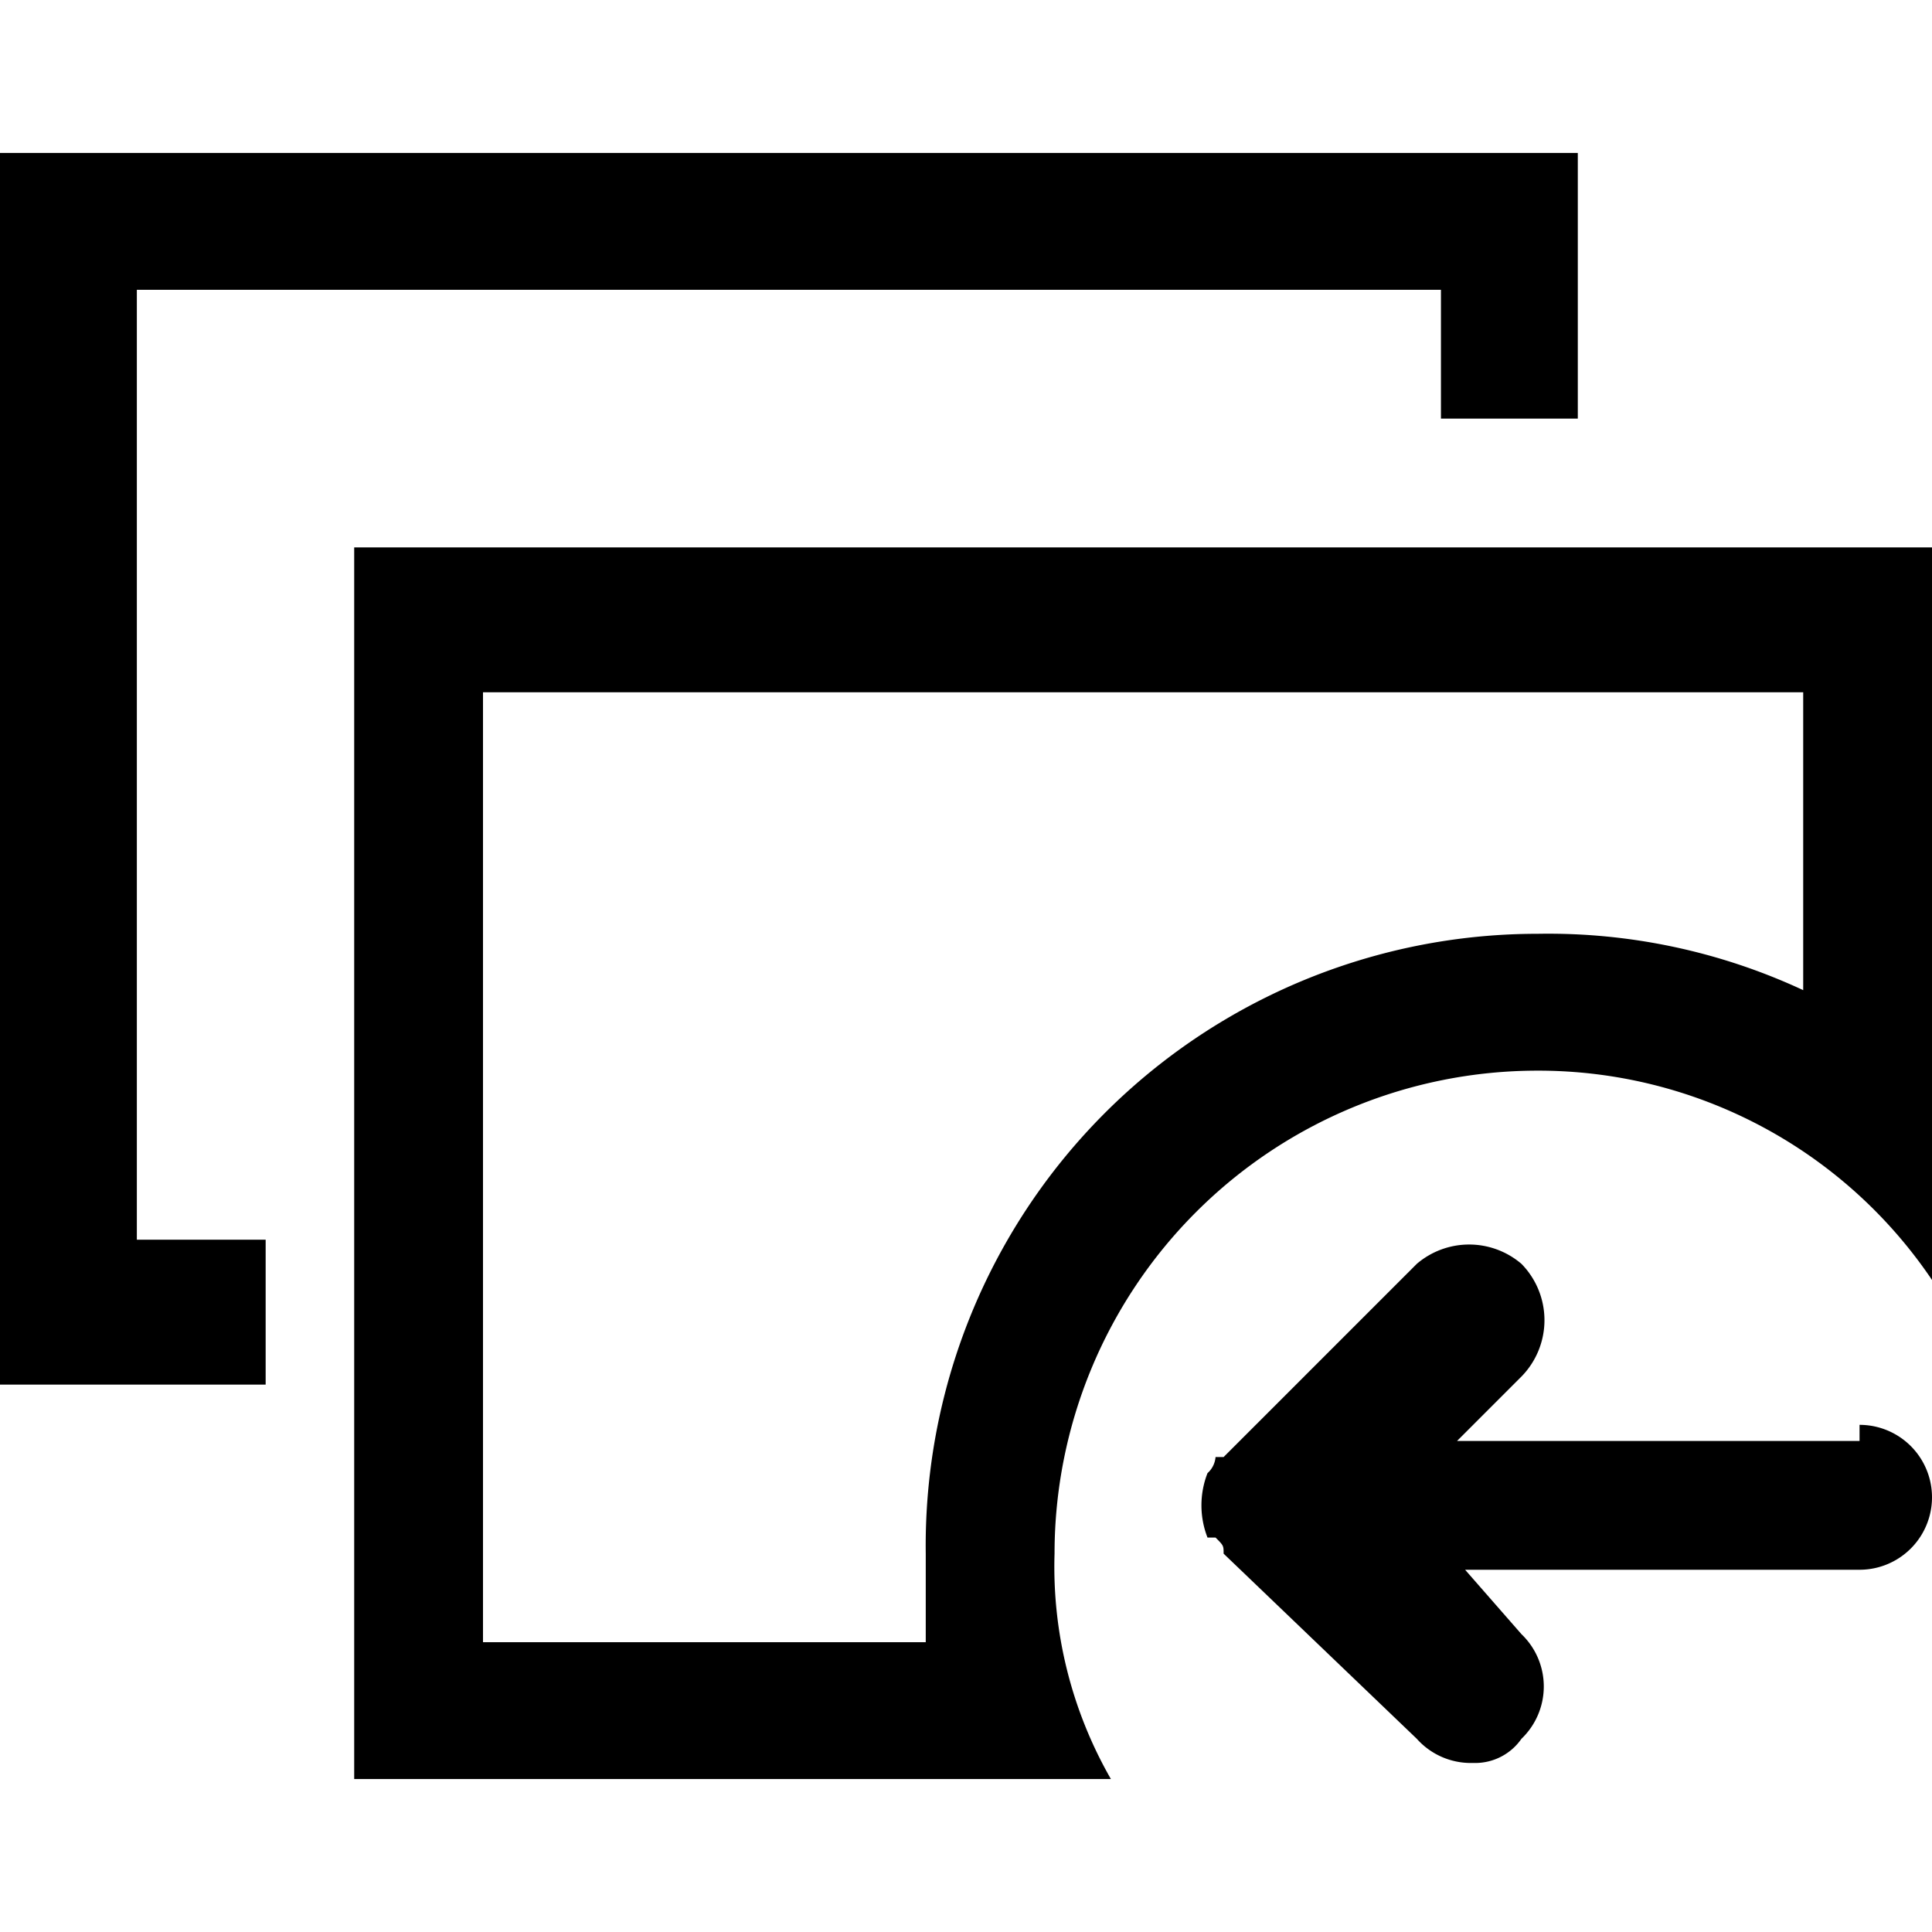 <svg id="图层_1" data-name="图层 1" xmlns="http://www.w3.org/2000/svg" viewBox="0 0 24 24"><defs></defs><title></title><path class="cls-1" d="M4.4,6.8V22.1h9.4a5.3,5.3,0,0,1-.7-2.8,6,6,0,0,1,6-6A5.9,5.9,0,0,1,24,15.9V6.8Zm18,5.5a7.5,7.5,0,0,0-3.3-.7,7.6,7.6,0,0,0-7.6,7.7v1.1H6V8.6H22.4Z"/><polygon class="cls-1" points="1.7 3.6 17.9 3.6 17.9 5.2 19.6 5.2 19.6 1.9 0 1.9 0 17.2 3.3 17.2 3.3 15.4 1.7 15.4 1.7 3.6"/><path class="cls-1" d="M23.1,17.9h-5l.8-.8a1,1,0,0,0,0-1.4,1,1,0,0,0-1.3,0l-2.4,2.4h-.1a.3.3,0,0,1-.1.2,1.1,1.1,0,0,0,0,.8h.1c.1.1.1.1.1.2h0l2.4,2.3a.9.9,0,0,0,.7.3.7.7,0,0,0,.6-.3.9.9,0,0,0,0-1.3l-.7-.8h4.9a.9.9,0,1,0,0-1.8Z"/></svg>
